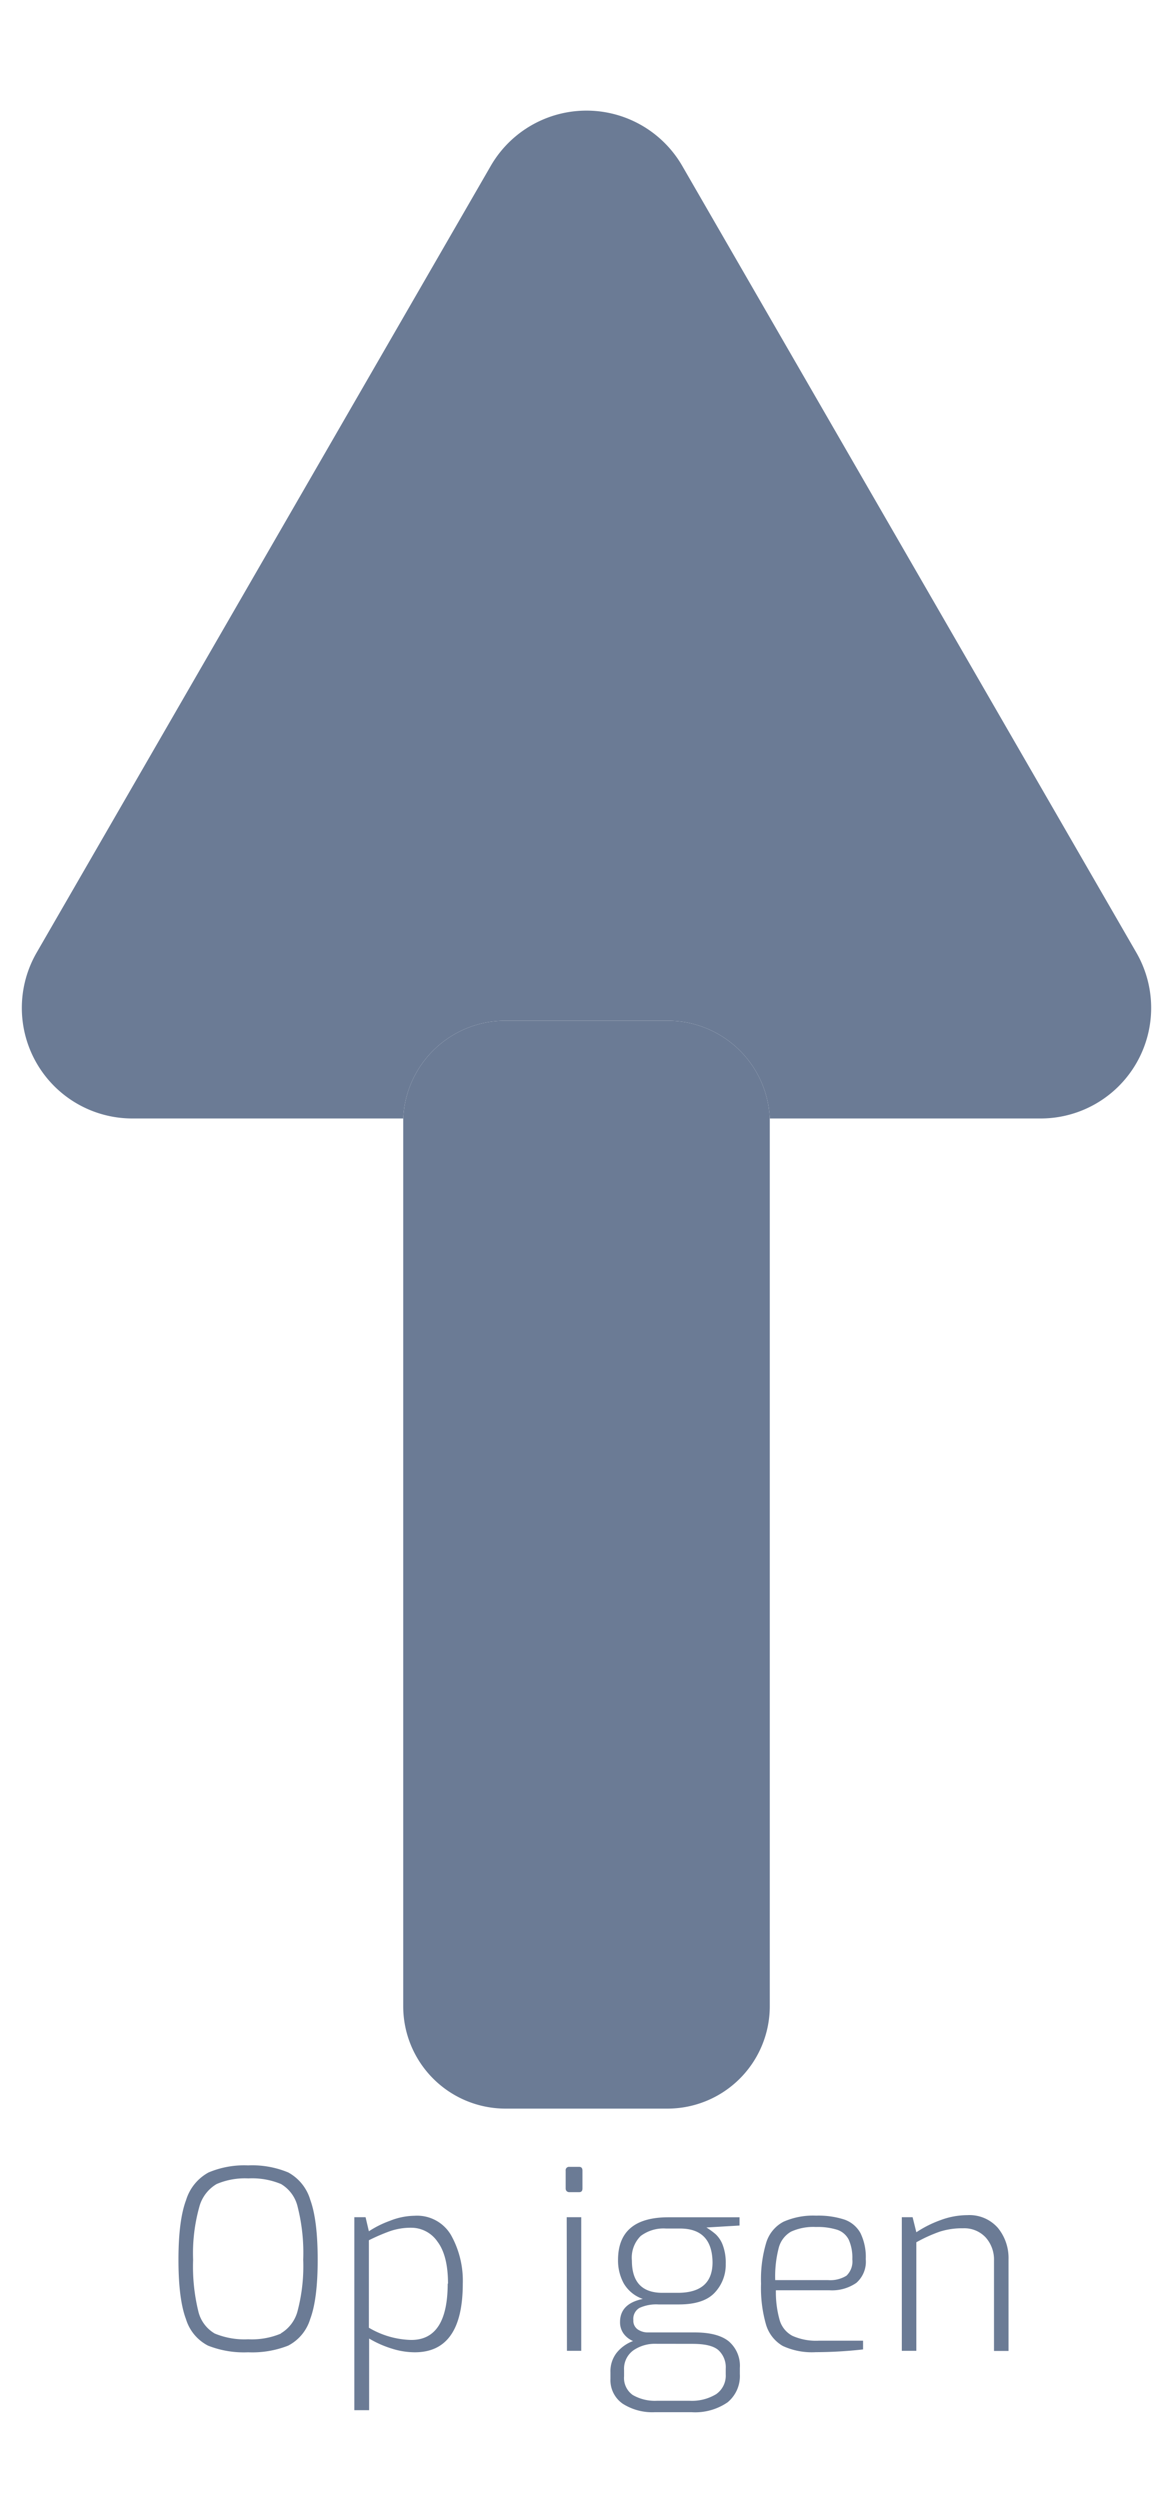 <svg id="Layer_1" data-name="Layer 1" xmlns="http://www.w3.org/2000/svg" width="192" height="409" viewBox="0 0 192 409"><defs><style>.cls-1{fill:#6b7b95;}</style></defs><title>arrow-up</title><path class="cls-1" d="M186,155.86,111.67,27.14a18.1,18.1,0,0,0-31.34,0L6,155.86A18.09,18.09,0,0,0,21.68,183H66a16.73,16.73,0,0,1,16.71-16h26.5A16.73,16.73,0,0,1,126,183h44.36A18.09,18.09,0,0,0,186,155.86Z"/><path class="cls-1" d="M109.25,167H82.75A16.73,16.73,0,0,0,66,183c0,.25,0,.5,0,.75v144.5A16.75,16.75,0,0,0,82.75,345h26.5A16.75,16.75,0,0,0,126,328.25V183.75c0-.25,0-.5,0-.75A16.73,16.73,0,0,0,109.25,167Z"/><path class="cls-1" d="M34.05,383.78a7.23,7.23,0,0,1-3.61-4.34c-.82-2.17-1.23-5.41-1.23-9.7s.41-7.55,1.25-9.78a7.68,7.68,0,0,1,3.67-4.51,15,15,0,0,1,6.48-1.16,15.28,15.28,0,0,1,6.58,1.16,7.51,7.51,0,0,1,3.6,4.49c.81,2.22,1.21,5.48,1.21,9.8s-.41,7.53-1.23,9.7a7.25,7.25,0,0,1-3.6,4.34,16.06,16.06,0,0,1-6.56,1.09A16,16,0,0,1,34.05,383.78Zm11.91-2a6,6,0,0,0,2.76-3.71,28.83,28.83,0,0,0,.91-8.35,30.63,30.63,0,0,0-.91-8.65A5.88,5.88,0,0,0,46,357.34a12.34,12.34,0,0,0-5.35-.92,11.82,11.82,0,0,0-5.19.92,6.19,6.19,0,0,0-2.85,3.79,28.21,28.21,0,0,0-1,8.61,30.78,30.78,0,0,0,.84,8.37,5.73,5.73,0,0,0,2.7,3.69,12.67,12.67,0,0,0,5.48.94A12.3,12.3,0,0,0,46,381.8Z"/><path class="cls-1" d="M58,362.77h1.84l.54,2.3a16.34,16.34,0,0,1,3.46-1.72,11.25,11.25,0,0,1,4-.82,6.44,6.44,0,0,1,6,3.19,15.26,15.26,0,0,1,1.91,7.92q0,11.24-7.87,11.23a12.62,12.62,0,0,1-3.77-.61,17.05,17.05,0,0,1-3.69-1.64v11.72H58Zm15.33,10.87q0-4.59-1.72-6.87a5.2,5.2,0,0,0-4.3-2.28,10.39,10.39,0,0,0-3.47.56,31.36,31.36,0,0,0-3.46,1.49v14.31a14.22,14.22,0,0,0,6.93,2Q73.27,382.86,73.28,373.64Z"/><path class="cls-1" d="M92.76,358.51a.61.61,0,0,1-.17-.45v-2.91a.55.55,0,0,1,.62-.62h1.6c.35,0,.53.21.53.62v2.91c0,.41-.18.61-.53.61h-1.6A.61.61,0,0,1,92.76,358.51Zm0,4.26h2.38v21.86H92.8Z"/><path class="cls-1" d="M121.05,364.13l-5.42.32a12,12,0,0,1,1.52,1.11,4.67,4.67,0,0,1,1.15,1.76,8.14,8.14,0,0,1,.49,3.08,6.63,6.63,0,0,1-1.8,4.71c-1.2,1.29-3.16,1.93-5.86,1.93h-3.37a6.58,6.58,0,0,0-3.09.57,2.07,2.07,0,0,0-1,2,1.71,1.71,0,0,0,.72,1.52,2.91,2.91,0,0,0,1.7.49h7.63q3.77,0,5.57,1.46a5.25,5.25,0,0,1,1.81,4.36v1a5.56,5.56,0,0,1-2,4.61,9.37,9.37,0,0,1-5.91,1.62h-6a9,9,0,0,1-5.27-1.39,4.69,4.69,0,0,1-2-4.06v-1.07a4.92,4.92,0,0,1,1-3.18,6.19,6.19,0,0,1,2.7-1.94,3.71,3.71,0,0,1-1.58-1.26,3.16,3.16,0,0,1-.55-1.86q0-3,3.73-3.77a5.78,5.78,0,0,1-3.14-2.57,7.84,7.84,0,0,1-.92-3.79q0-7,8.24-7h11.65Zm-13.7,19.35a6.19,6.19,0,0,0-3.69,1.08,3.71,3.71,0,0,0-1.51,3.22v1a3.42,3.42,0,0,0,1.41,3.07,7.24,7.24,0,0,0,4,.95h5.29a7.65,7.65,0,0,0,4.39-1.09,3.69,3.69,0,0,0,1.55-3.22v-.94a3.8,3.8,0,0,0-1.23-3.06c-.82-.69-2.22-1-4.22-1Zm3.94-18.86H109a6.2,6.2,0,0,0-4.14,1.23,5,5,0,0,0-1.43,4c0,3.53,1.66,5.29,5,5.29h2.5q5.7,0,5.7-5C116.58,366.46,114.81,364.62,111.29,364.62Z"/><path class="cls-1" d="M128.12,383.83a6,6,0,0,1-2.73-3.47,21.63,21.63,0,0,1-.82-6.72,20.91,20.91,0,0,1,.86-6.75,5.78,5.78,0,0,1,2.81-3.38,12,12,0,0,1,5.35-1,13.83,13.83,0,0,1,4.64.65,4.81,4.81,0,0,1,2.62,2.22,8.91,8.91,0,0,1,.86,4.26,4.59,4.59,0,0,1-1.54,3.87,7,7,0,0,1-4.45,1.21H127a16.84,16.84,0,0,0,.62,4.9,4.26,4.26,0,0,0,2.07,2.55,9.48,9.48,0,0,0,4.36.8h7.22v1.43a70.49,70.49,0,0,1-7.75.45A11.33,11.33,0,0,1,128.12,383.83Zm7.44-10.77a5,5,0,0,0,3-.73,3.22,3.22,0,0,0,.95-2.67,7.17,7.17,0,0,0-.58-3.2,3.28,3.28,0,0,0-1.84-1.62,10.66,10.66,0,0,0-3.53-.47,8.79,8.79,0,0,0-4.08.76,4.3,4.3,0,0,0-2,2.6,18.59,18.59,0,0,0-.59,5.33Z"/><path class="cls-1" d="M147.61,362.77h1.77l.61,2.46a18.39,18.39,0,0,1,4-2,12.6,12.6,0,0,1,4.35-.8,6.18,6.18,0,0,1,5,2.09,7.77,7.77,0,0,1,1.74,5.13v15H162.7V369.87a5.42,5.42,0,0,0-1.37-3.8,4.77,4.77,0,0,0-3.67-1.49,12,12,0,0,0-3.83.55,24.32,24.32,0,0,0-3.84,1.74v17.76h-2.38Z"/></svg>
